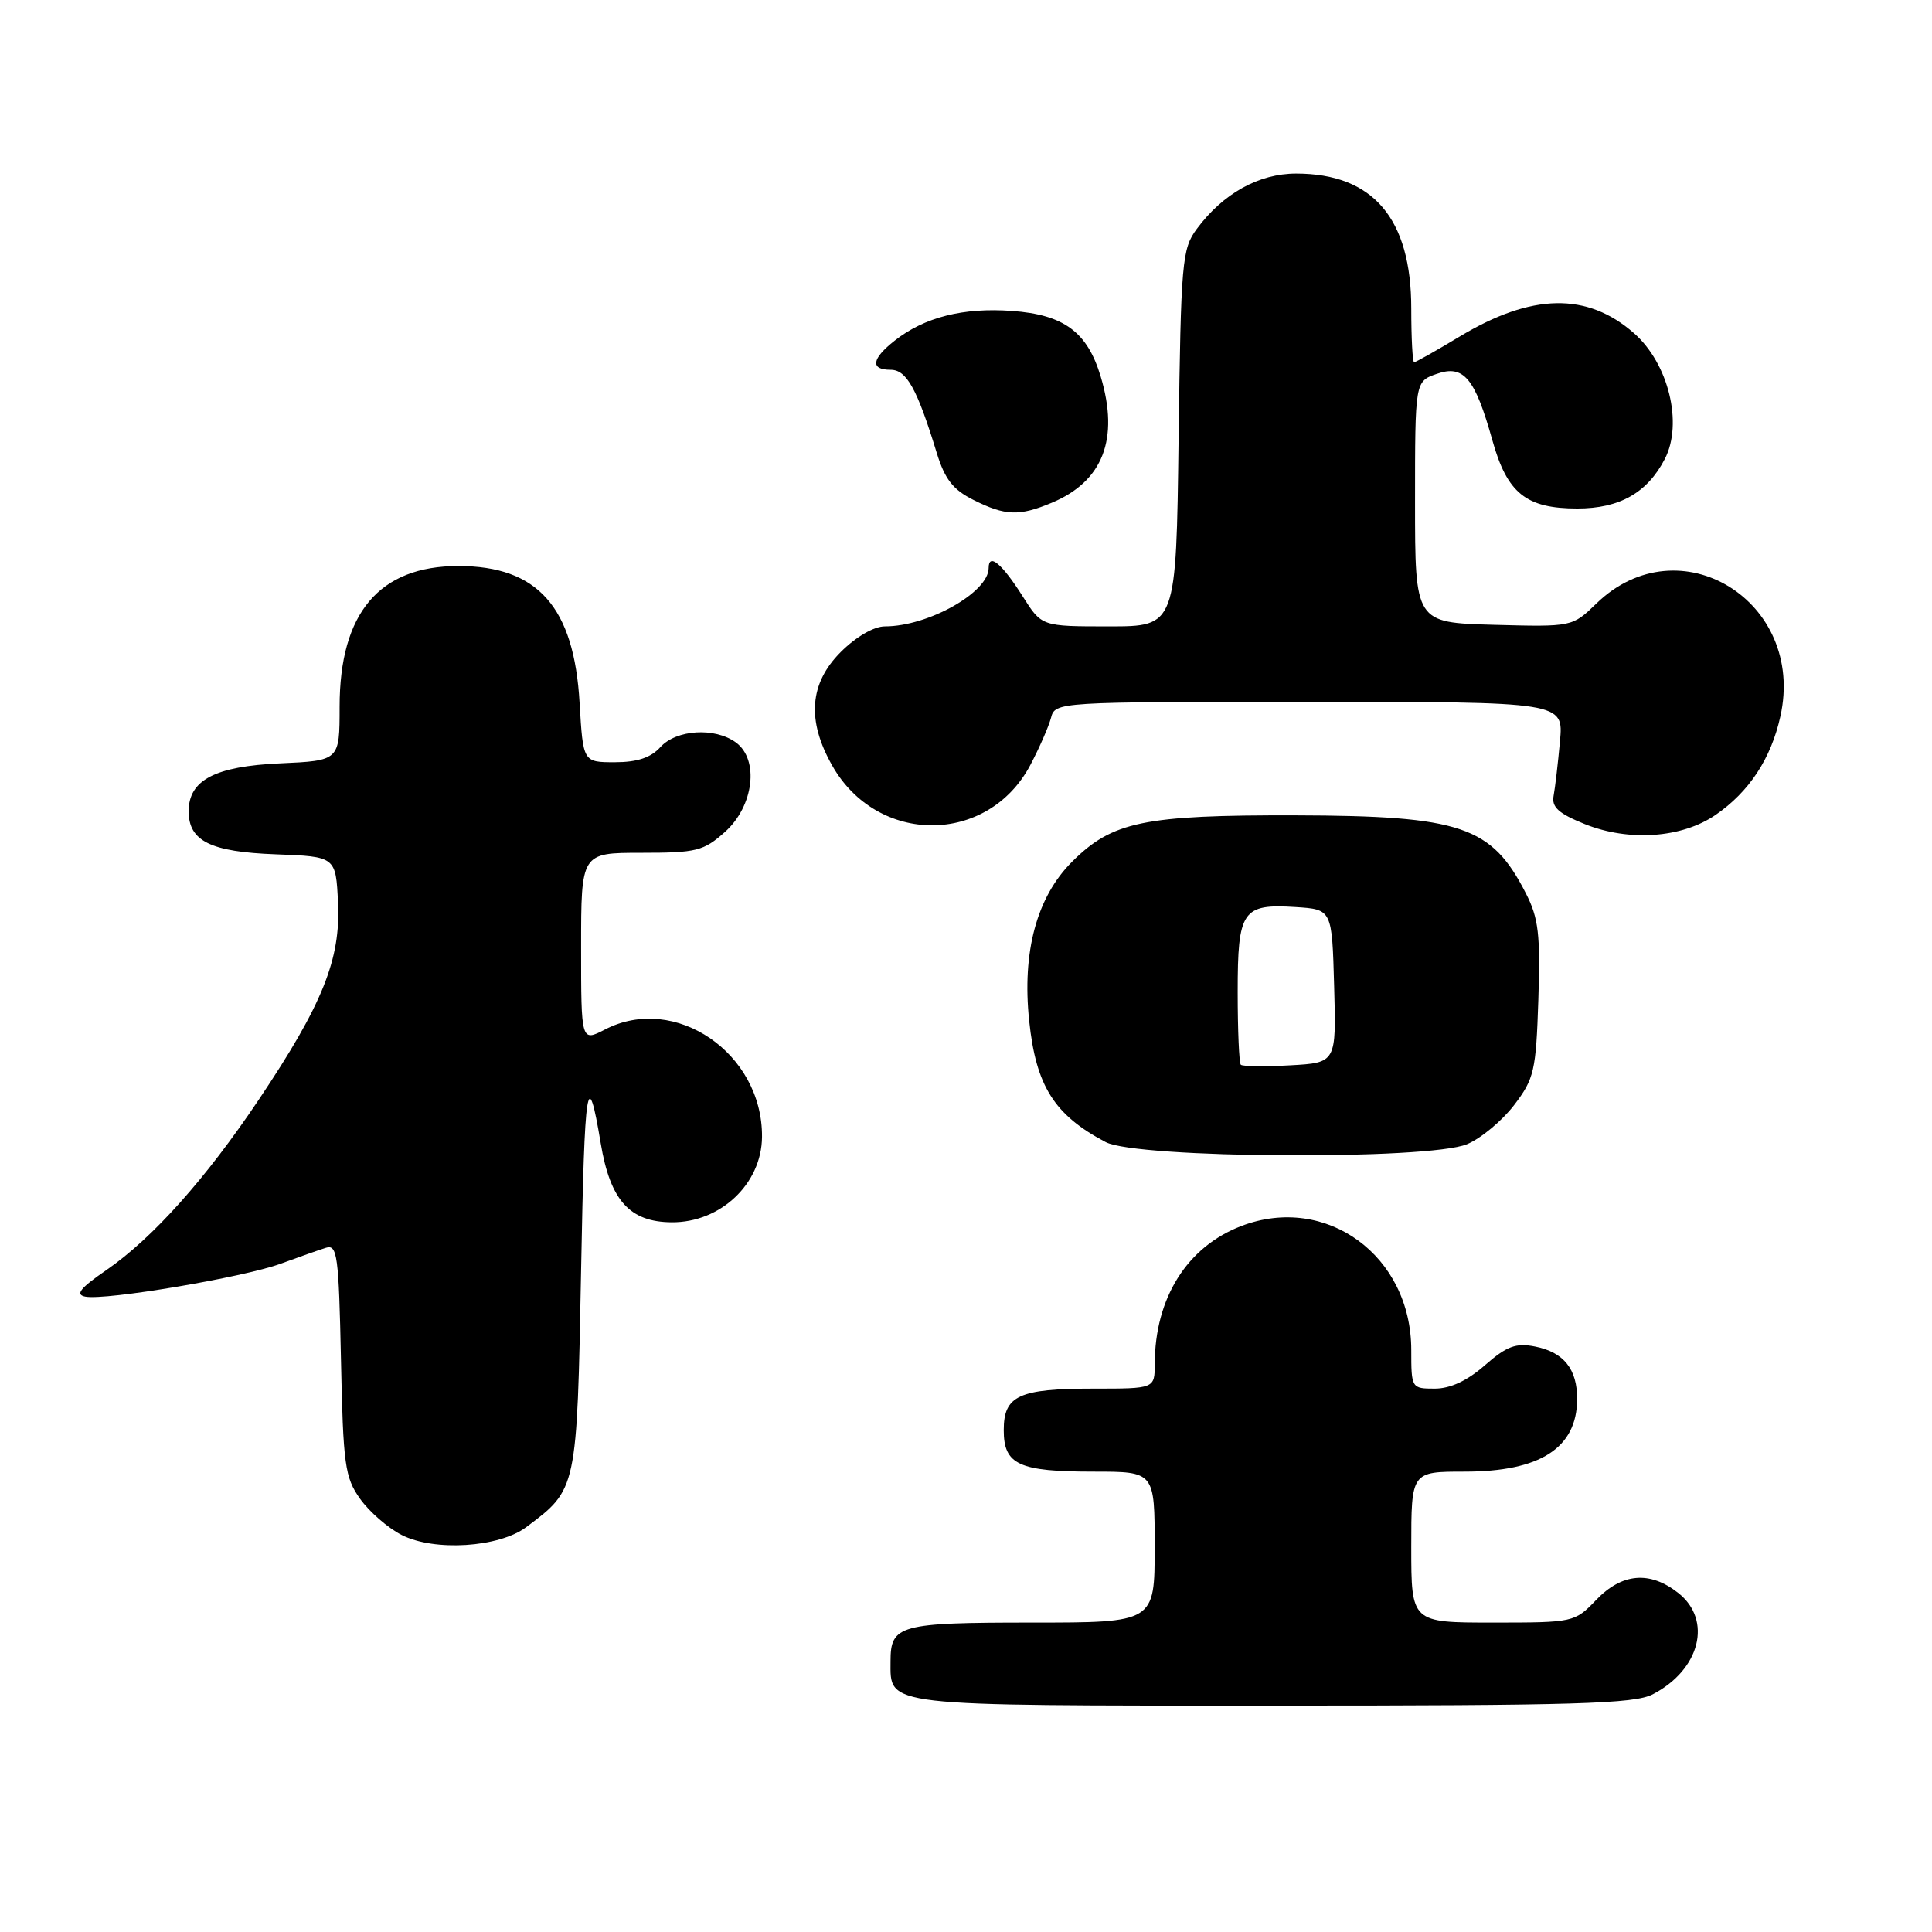 <?xml version="1.0" encoding="UTF-8" standalone="no"?>
<!DOCTYPE svg PUBLIC "-//W3C//DTD SVG 1.1//EN" "http://www.w3.org/Graphics/SVG/1.1/DTD/svg11.dtd" >
<svg xmlns="http://www.w3.org/2000/svg" xmlns:xlink="http://www.w3.org/1999/xlink" version="1.1" viewBox="0 0 256 256">
 <g >
 <path fill="currentColor"
d=" M 218.99 224.51 C 225.28 221.25 226.94 214.67 222.37 211.07 C 218.61 208.12 214.92 208.43 211.50 212.00 C 208.65 214.97 208.52 215.00 197.81 215.00 C 187.00 215.00 187.00 215.00 187.00 205.00 C 187.00 195.00 187.00 195.00 194.07 195.00 C 204.07 195.00 208.93 191.88 208.98 185.44 C 209.01 181.42 207.21 179.17 203.39 178.42 C 200.86 177.92 199.64 178.38 196.76 180.90 C 194.43 182.95 192.18 184.00 190.12 184.00 C 187.03 184.00 187.00 183.94 187.00 178.89 C 187.00 166.38 175.73 158.16 164.49 162.45 C 157.29 165.20 153.02 172.00 153.01 180.75 C 153.00 184.00 153.00 184.00 144.93 184.00 C 134.99 184.00 133.00 184.92 133.00 189.50 C 133.00 194.08 134.99 195.00 144.93 195.00 C 153.00 195.00 153.00 195.00 153.00 205.00 C 153.00 215.00 153.00 215.00 136.70 215.00 C 119.15 215.00 118.00 215.32 118.00 220.13 C 118.00 226.16 116.59 226.00 168.62 226.00 C 208.79 226.00 216.54 225.77 218.99 224.51 Z  M 69.73 202.35 C 76.48 197.31 76.45 197.46 77.00 168.18 C 77.46 143.39 77.84 140.96 79.60 151.50 C 80.86 159.06 83.43 161.92 89.00 161.96 C 95.47 162.01 100.92 156.86 100.97 150.65 C 101.06 139.55 89.45 131.61 80.17 136.41 C 77.00 138.05 77.00 138.05 77.00 125.53 C 77.00 113.00 77.00 113.00 84.98 113.00 C 92.30 113.00 93.23 112.77 96.08 110.22 C 99.88 106.82 100.63 100.66 97.51 98.38 C 94.72 96.35 89.62 96.66 87.50 99.00 C 86.24 100.40 84.42 101.00 81.47 101.00 C 77.26 101.00 77.26 101.00 76.80 93.15 C 76.07 80.43 71.26 75.00 60.74 75.00 C 50.26 75.00 45.00 81.22 45.00 93.64 C 45.00 100.79 45.00 100.79 37.10 101.15 C 28.48 101.54 25.00 103.37 25.00 107.50 C 25.00 111.45 27.90 112.88 36.53 113.20 C 44.50 113.50 44.50 113.50 44.79 119.62 C 45.15 127.11 42.75 133.09 34.29 145.71 C 27.26 156.20 20.24 164.05 14.10 168.29 C 10.61 170.69 9.94 171.54 11.30 171.81 C 13.99 172.34 32.25 169.26 37.19 167.45 C 39.56 166.58 42.26 165.63 43.18 165.34 C 44.69 164.86 44.89 166.32 45.18 180.15 C 45.47 194.11 45.70 195.78 47.72 198.61 C 48.94 200.32 51.41 202.47 53.22 203.39 C 57.54 205.60 66.11 205.06 69.73 202.35 Z  M 194.40 151.61 C 196.24 150.84 199.03 148.51 200.62 146.44 C 203.29 142.94 203.53 141.90 203.84 132.46 C 204.12 123.83 203.87 121.66 202.19 118.38 C 197.64 109.46 193.62 108.10 171.69 108.04 C 151.55 107.99 147.38 108.86 142.06 114.18 C 137.37 118.86 135.41 126.12 136.37 135.25 C 137.27 143.90 139.69 147.74 146.50 151.33 C 150.64 153.52 189.29 153.74 194.40 151.61 Z  M 227.31 107.99 C 231.76 104.94 234.67 100.53 235.91 94.92 C 239.31 79.65 222.50 69.33 211.54 79.96 C 208.33 83.07 208.33 83.07 197.91 82.79 C 187.50 82.50 187.50 82.50 187.50 66.52 C 187.50 50.55 187.50 50.55 190.35 49.55 C 193.94 48.28 195.43 50.06 197.75 58.35 C 199.71 65.37 202.22 67.38 209.00 67.38 C 214.60 67.38 218.28 65.30 220.60 60.81 C 223.03 56.10 221.09 48.16 216.51 44.15 C 210.32 38.71 202.96 38.85 193.44 44.58 C 190.32 46.46 187.59 48.00 187.38 48.00 C 187.17 48.00 187.00 44.80 187.00 40.89 C 187.00 28.94 181.94 23.00 171.75 23.00 C 166.80 23.00 162.07 25.63 158.59 30.32 C 156.62 32.97 156.48 34.62 156.17 58.07 C 155.85 83.00 155.85 83.00 146.94 83.00 C 138.03 83.00 138.03 83.00 135.55 79.08 C 132.78 74.69 131.00 73.20 131.00 75.27 C 131.00 78.49 122.98 83.00 117.25 83.00 C 115.80 83.00 113.42 84.38 111.40 86.40 C 107.25 90.55 106.88 95.47 110.27 101.44 C 116.27 112.04 130.91 111.99 136.53 101.36 C 137.72 99.10 138.95 96.29 139.26 95.13 C 139.81 93.01 139.99 93.00 173.50 93.00 C 207.19 93.00 207.19 93.00 206.70 98.25 C 206.44 101.14 206.06 104.38 205.86 105.45 C 205.58 106.95 206.52 107.80 210.00 109.20 C 215.84 111.54 222.84 111.05 227.31 107.99 Z  M 139.36 66.62 C 146.15 63.79 148.33 58.17 145.85 49.90 C 144.08 43.99 140.98 41.70 134.09 41.20 C 127.63 40.73 122.50 42.03 118.56 45.13 C 115.48 47.55 115.28 49.00 118.02 49.00 C 120.13 49.00 121.52 51.51 124.12 60.00 C 125.19 63.50 126.28 64.89 129.00 66.25 C 133.22 68.36 135.05 68.42 139.36 66.62 Z  M 164.41 141.08 C 164.19 140.85 164.00 136.52 164.00 131.46 C 164.00 120.64 164.61 119.74 171.67 120.19 C 176.50 120.50 176.50 120.50 176.78 130.66 C 177.07 140.82 177.07 140.82 170.95 141.16 C 167.58 141.35 164.64 141.31 164.41 141.08 Z "/>
</g>
</svg>